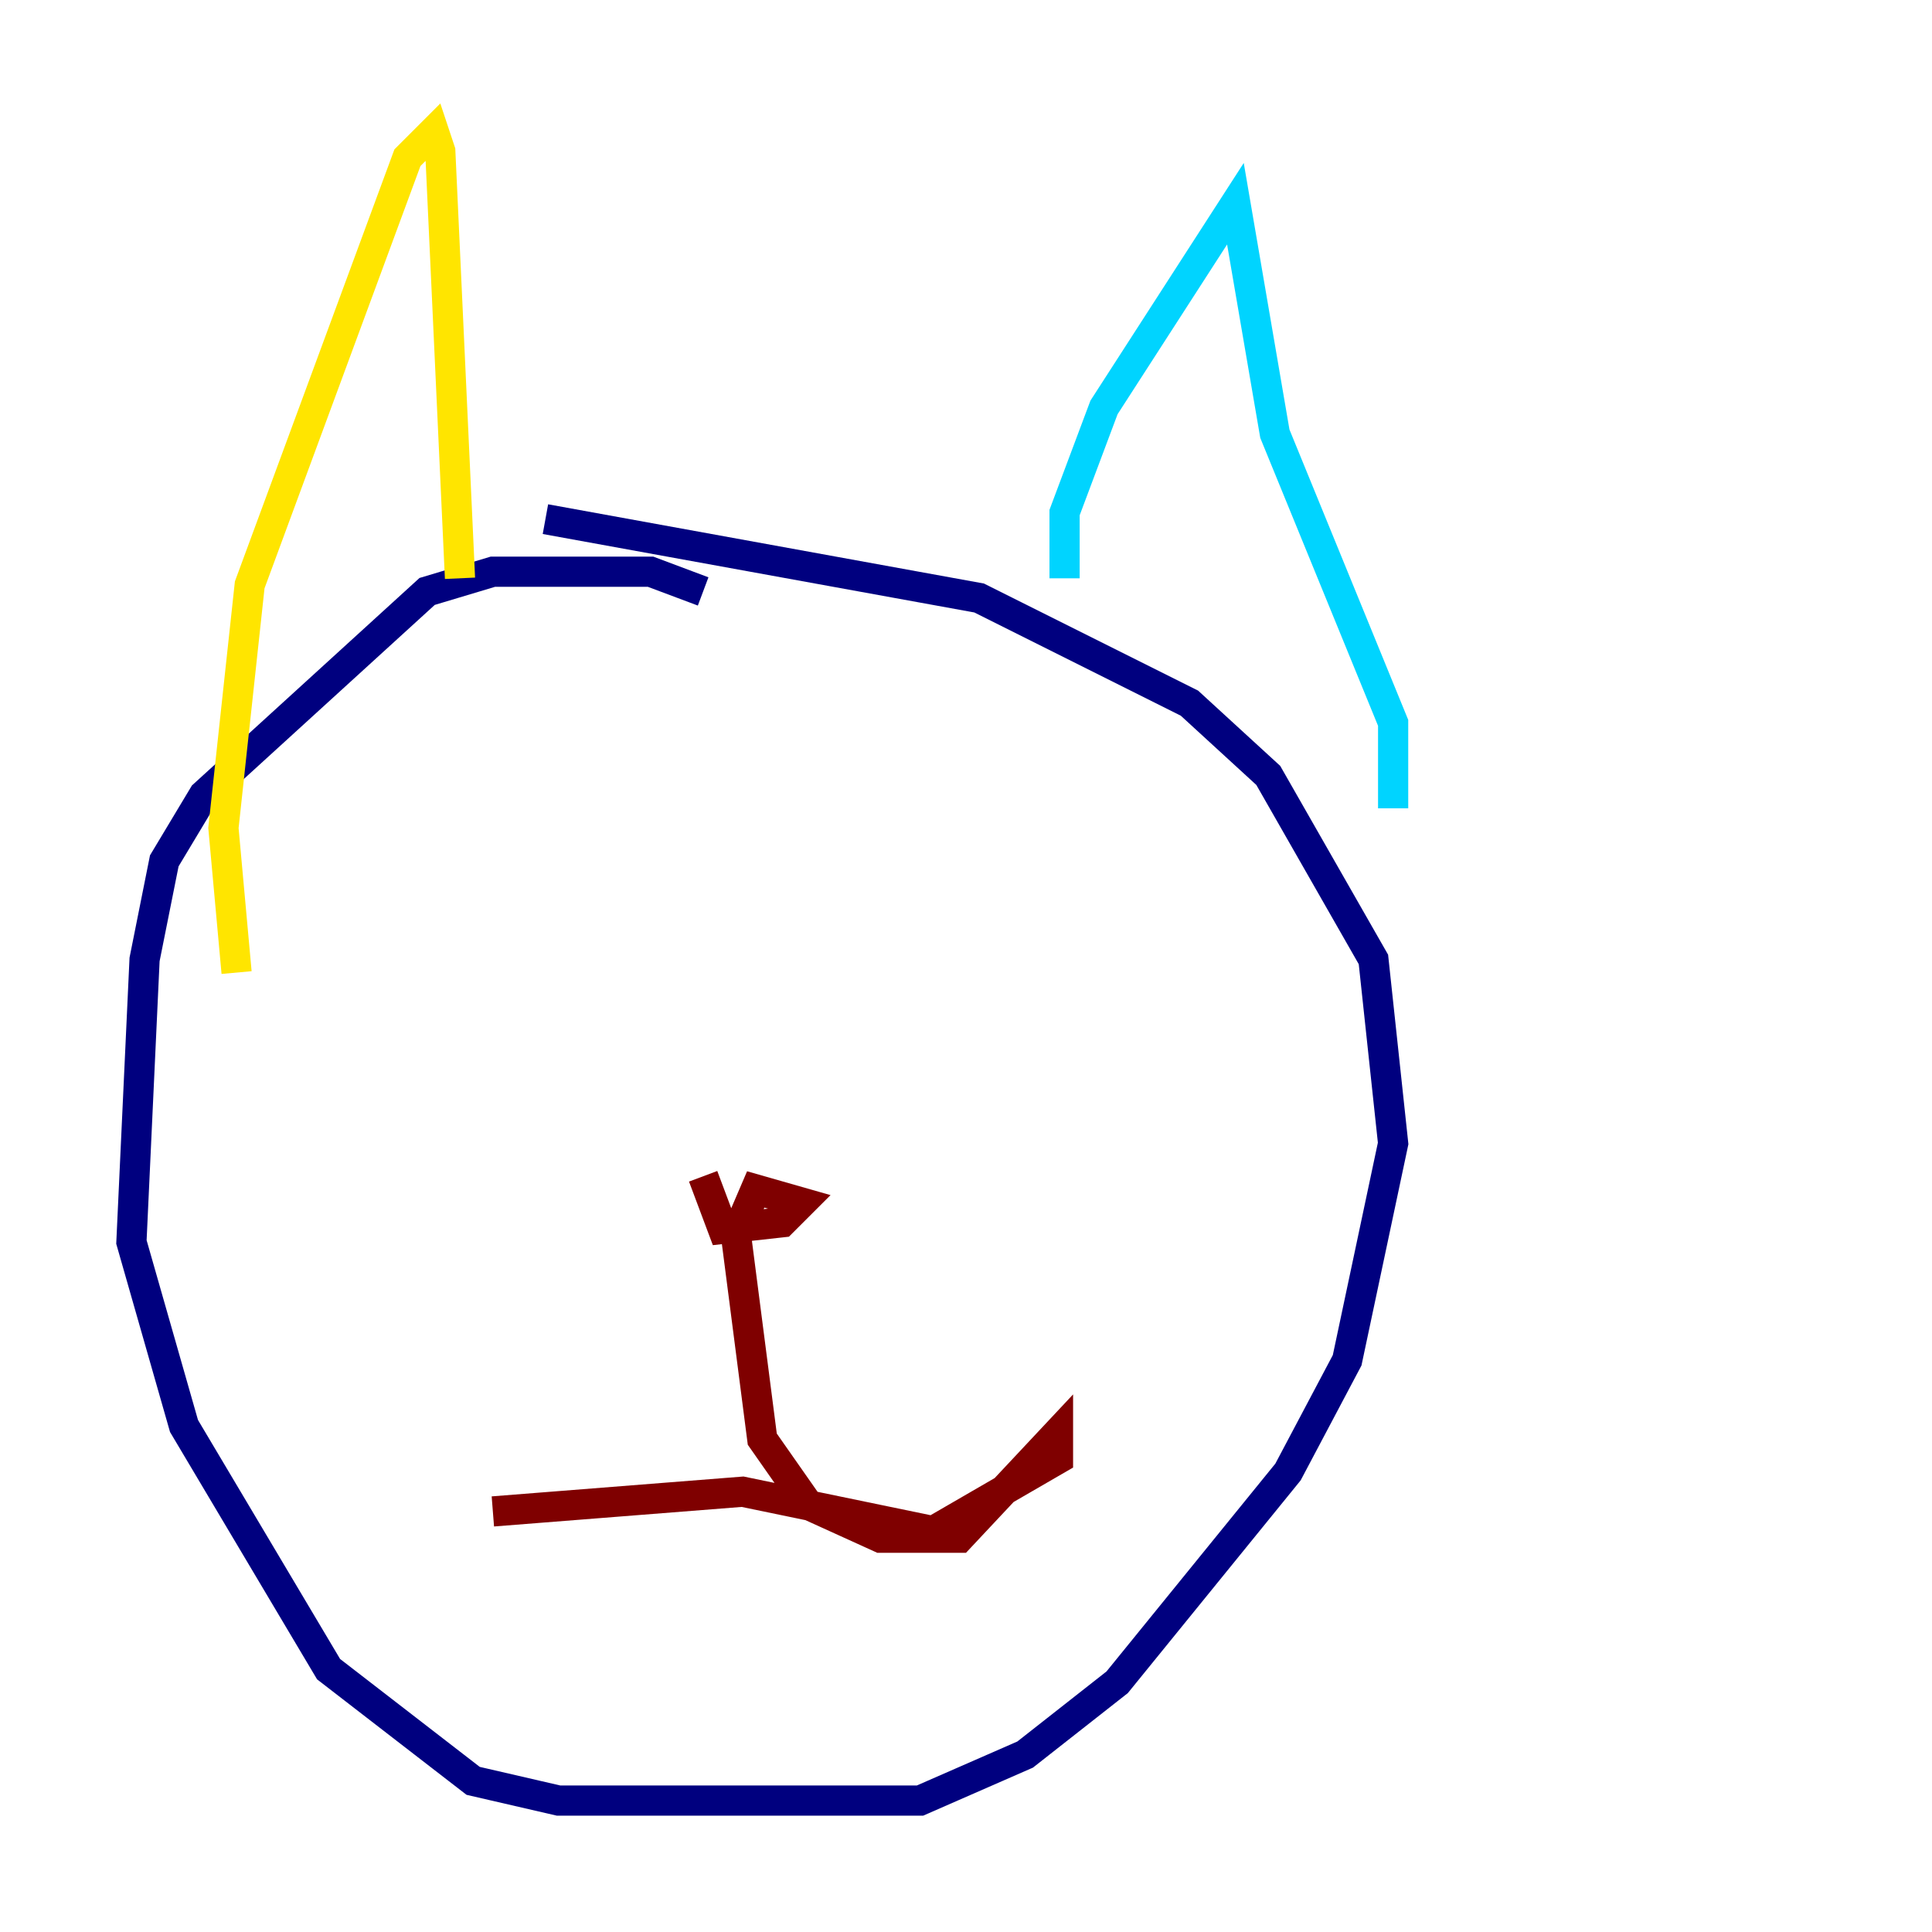 <?xml version="1.0" encoding="utf-8" ?>
<svg baseProfile="tiny" height="128" version="1.2" viewBox="0,0,128,128" width="128" xmlns="http://www.w3.org/2000/svg" xmlns:ev="http://www.w3.org/2001/xml-events" xmlns:xlink="http://www.w3.org/1999/xlink"><defs /><polyline fill="none" points="46.585,39.184 43.102,37.878 32.653,37.878 28.299,39.184 13.497,52.68 10.884,57.034 9.578,63.565 8.707,82.286 12.191,94.476 21.769,110.585 31.347,117.986 37.007,119.293 60.952,119.293 67.918,116.245 74.014,111.456 85.333,97.524 89.252,90.122 92.299,75.755 90.993,63.565 84.027,51.374 78.803,46.585 64.871,39.619 36.136,34.395" stroke="#00007f" stroke-width="2" /><polyline fill="none" points="70.531,38.313 70.531,33.959 73.143,26.993 81.85,13.497 84.463,28.735 92.299,47.891 92.299,53.551" stroke="#00d4ff" stroke-width="2" /><polyline fill="none" points="30.476,38.313 29.17,10.014 28.735,8.707 26.993,10.449 16.544,38.748 14.803,54.857 15.674,64.435" stroke="#ffe500" stroke-width="2" /><polyline fill="none" points="46.585,77.932 47.891,81.415 51.809,80.98 53.116,79.674 50.068,78.803 48.762,81.85 50.503,95.347 53.551,99.701 58.34,101.878 63.565,101.878 70.095,94.912 70.095,96.653 61.823,101.442 49.197,98.83 32.653,100.136" stroke="#7f0000" stroke-width="2" /></svg>